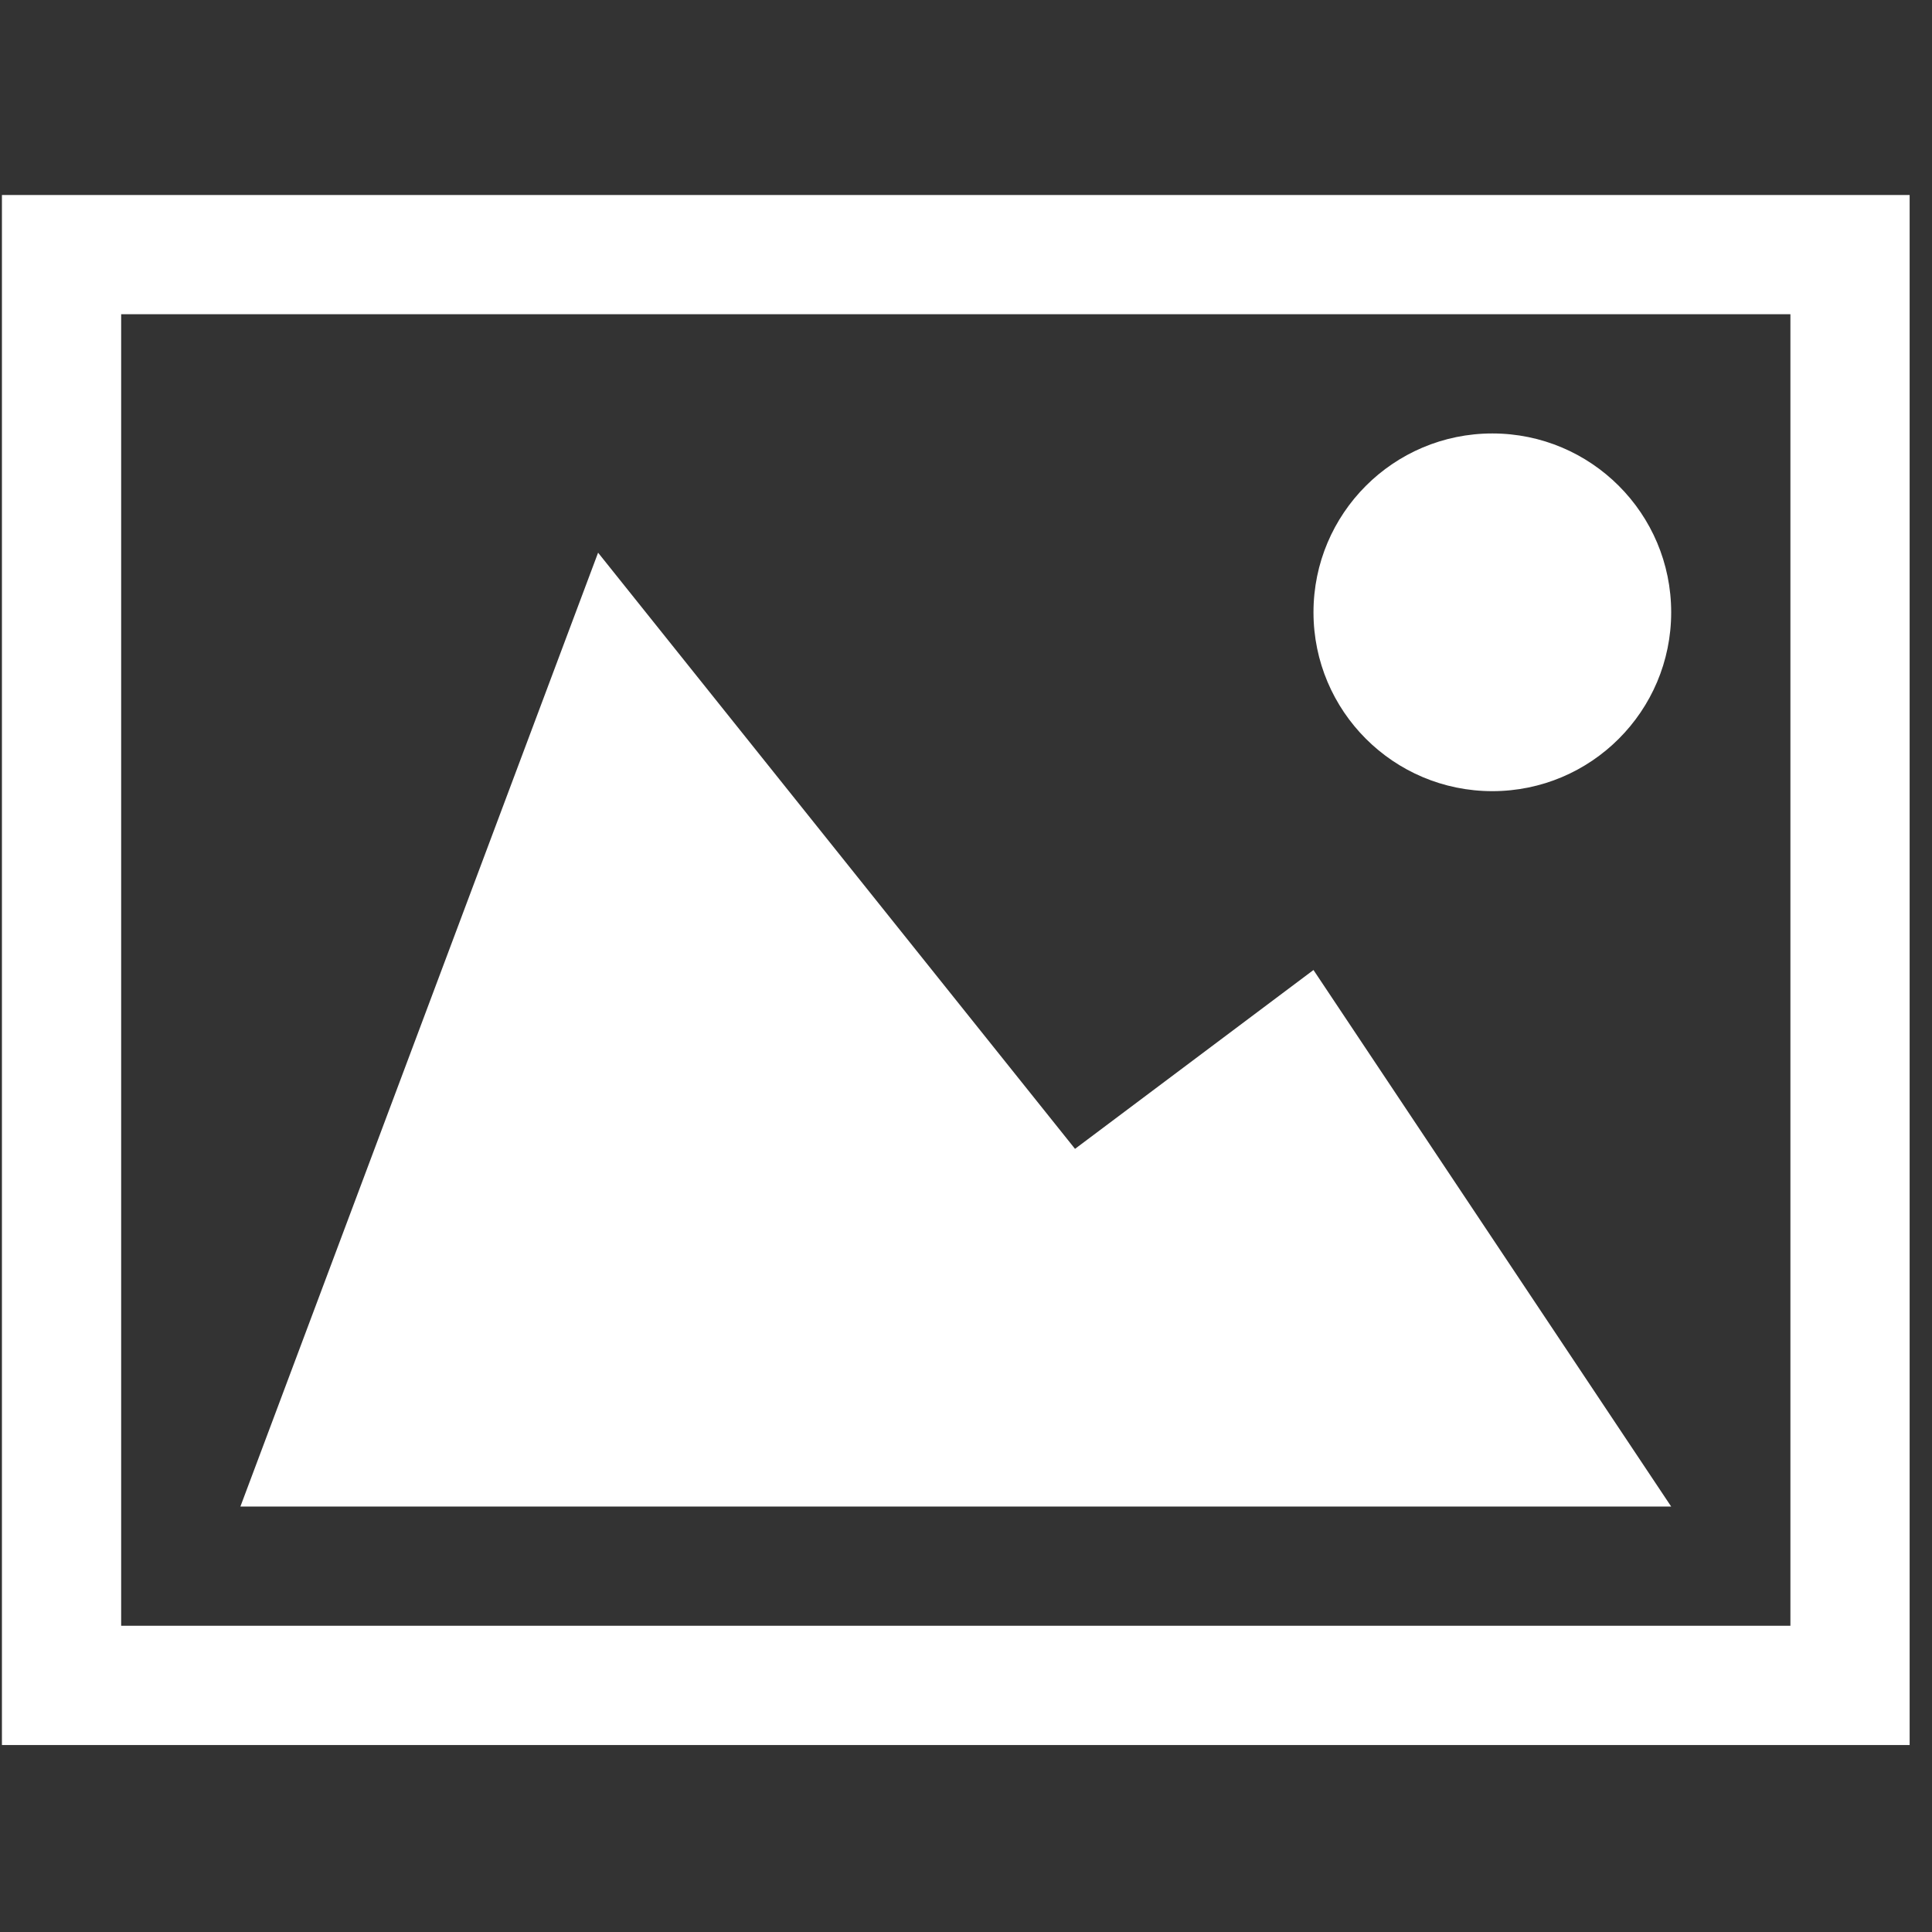 <?xml version="1.0" encoding="UTF-8" standalone="no"?>
<!-- Generator: Adobe Illustrator 16.0.0, SVG Export Plug-In . SVG Version: 6.00 Build 0)  -->

<svg
   xmlns:dc="http://purl.org/dc/elements/1.1/"
   xmlns:cc="http://creativecommons.org/ns#"
   xmlns:rdf="http://www.w3.org/1999/02/22-rdf-syntax-ns#"
   xmlns:svg="http://www.w3.org/2000/svg"
   xmlns="http://www.w3.org/2000/svg"
   xmlns:sodipodi="http://sodipodi.sourceforge.net/DTD/sodipodi-0.dtd"
   xmlns:inkscape="http://www.inkscape.org/namespaces/inkscape"
   version="1.1"
   id="Capa_1"
   x="0px"
   y="0px"
   width="14"
   height="14"
   viewBox="0 0 14 14"
   xml:space="preserve"
   inkscape:version="0.91 r13725"
   sodipodi:docname="picture.svg"><rect x="0" y="0" width="14" height="14" fill="#333333" stroke="none"/><defs
     id="defs39" /><sodipodi:namedview
     pagecolor="#ffffff"
     bordercolor="#666666"
     borderopacity="1"
     objecttolerance="10"
     gridtolerance="10"
     guidetolerance="10"
     inkscape:pageopacity="0"
     inkscape:pageshadow="2"
     inkscape:window-width="1280"
     inkscape:window-height="962"
     id="namedview37"
     showgrid="false"
     inkscape:snap-grids="true"
     inkscape:zoom="47.554874"
     inkscape:cx="7"
     inkscape:cy="7.9197009"
     inkscape:window-x="-8"
     inkscape:window-y="-8"
     inkscape:window-maximized="1"
     inkscape:current-layer="Capa_1" /><g
     id="g3"
     transform="matrix(0.027,0,0,0.027,0.014,0.117)"><path
       d="m 0,48 0,416 512,0 0,-416 -512,0 z m 480,384 -448,0 0,-352 448,0 0,352 z M 352,160 c 0,26.51 21.49,48 48,48 26.51,0 48,-21.49 48,-48 0,-26.51 -21.49,-48 -48,-48 -26.51,0 -48,21.49 -48,48 z m 96,240 -384,0 96,-256 128,160 64,-48 96,144 z"
       id="path5"
       inkscape:connector-curvature="0"
       style="fill:#ffffff" /></g><g
     id="g7"
     transform="matrix(0.027,0,0,0.027,0,-46.687)" /><g
     id="g9"
     transform="matrix(0.027,0,0,0.027,0,-46.687)" /><g
     id="g11"
     transform="matrix(0.027,0,0,0.027,0,-46.687)" /><g
     id="g13"
     transform="matrix(0.027,0,0,0.027,0,-46.687)" /><g
     id="g15"
     transform="matrix(0.027,0,0,0.027,0,-46.687)" /><g
     id="g17"
     transform="matrix(0.027,0,0,0.027,0,-46.687)" /><g
     id="g19"
     transform="matrix(0.027,0,0,0.027,0,-46.687)" /><g
     id="g21"
     transform="matrix(0.027,0,0,0.027,0,-46.687)" /><g
     id="g23"
     transform="matrix(0.027,0,0,0.027,0,-46.687)" /><g
     id="g25"
     transform="matrix(0.027,0,0,0.027,0,-46.687)" /><g
     id="g27"
     transform="matrix(0.027,0,0,0.027,0,-46.687)" /><g
     id="g29"
     transform="matrix(0.027,0,0,0.027,0,-46.687)" /><g
     id="g31"
     transform="matrix(0.027,0,0,0.027,0,-46.687)" /><g
     id="g33"
     transform="matrix(0.027,0,0,0.027,0,-46.687)" /><g
     id="g35"
     transform="matrix(0.027,0,0,0.027,0,-46.687)" /></svg>